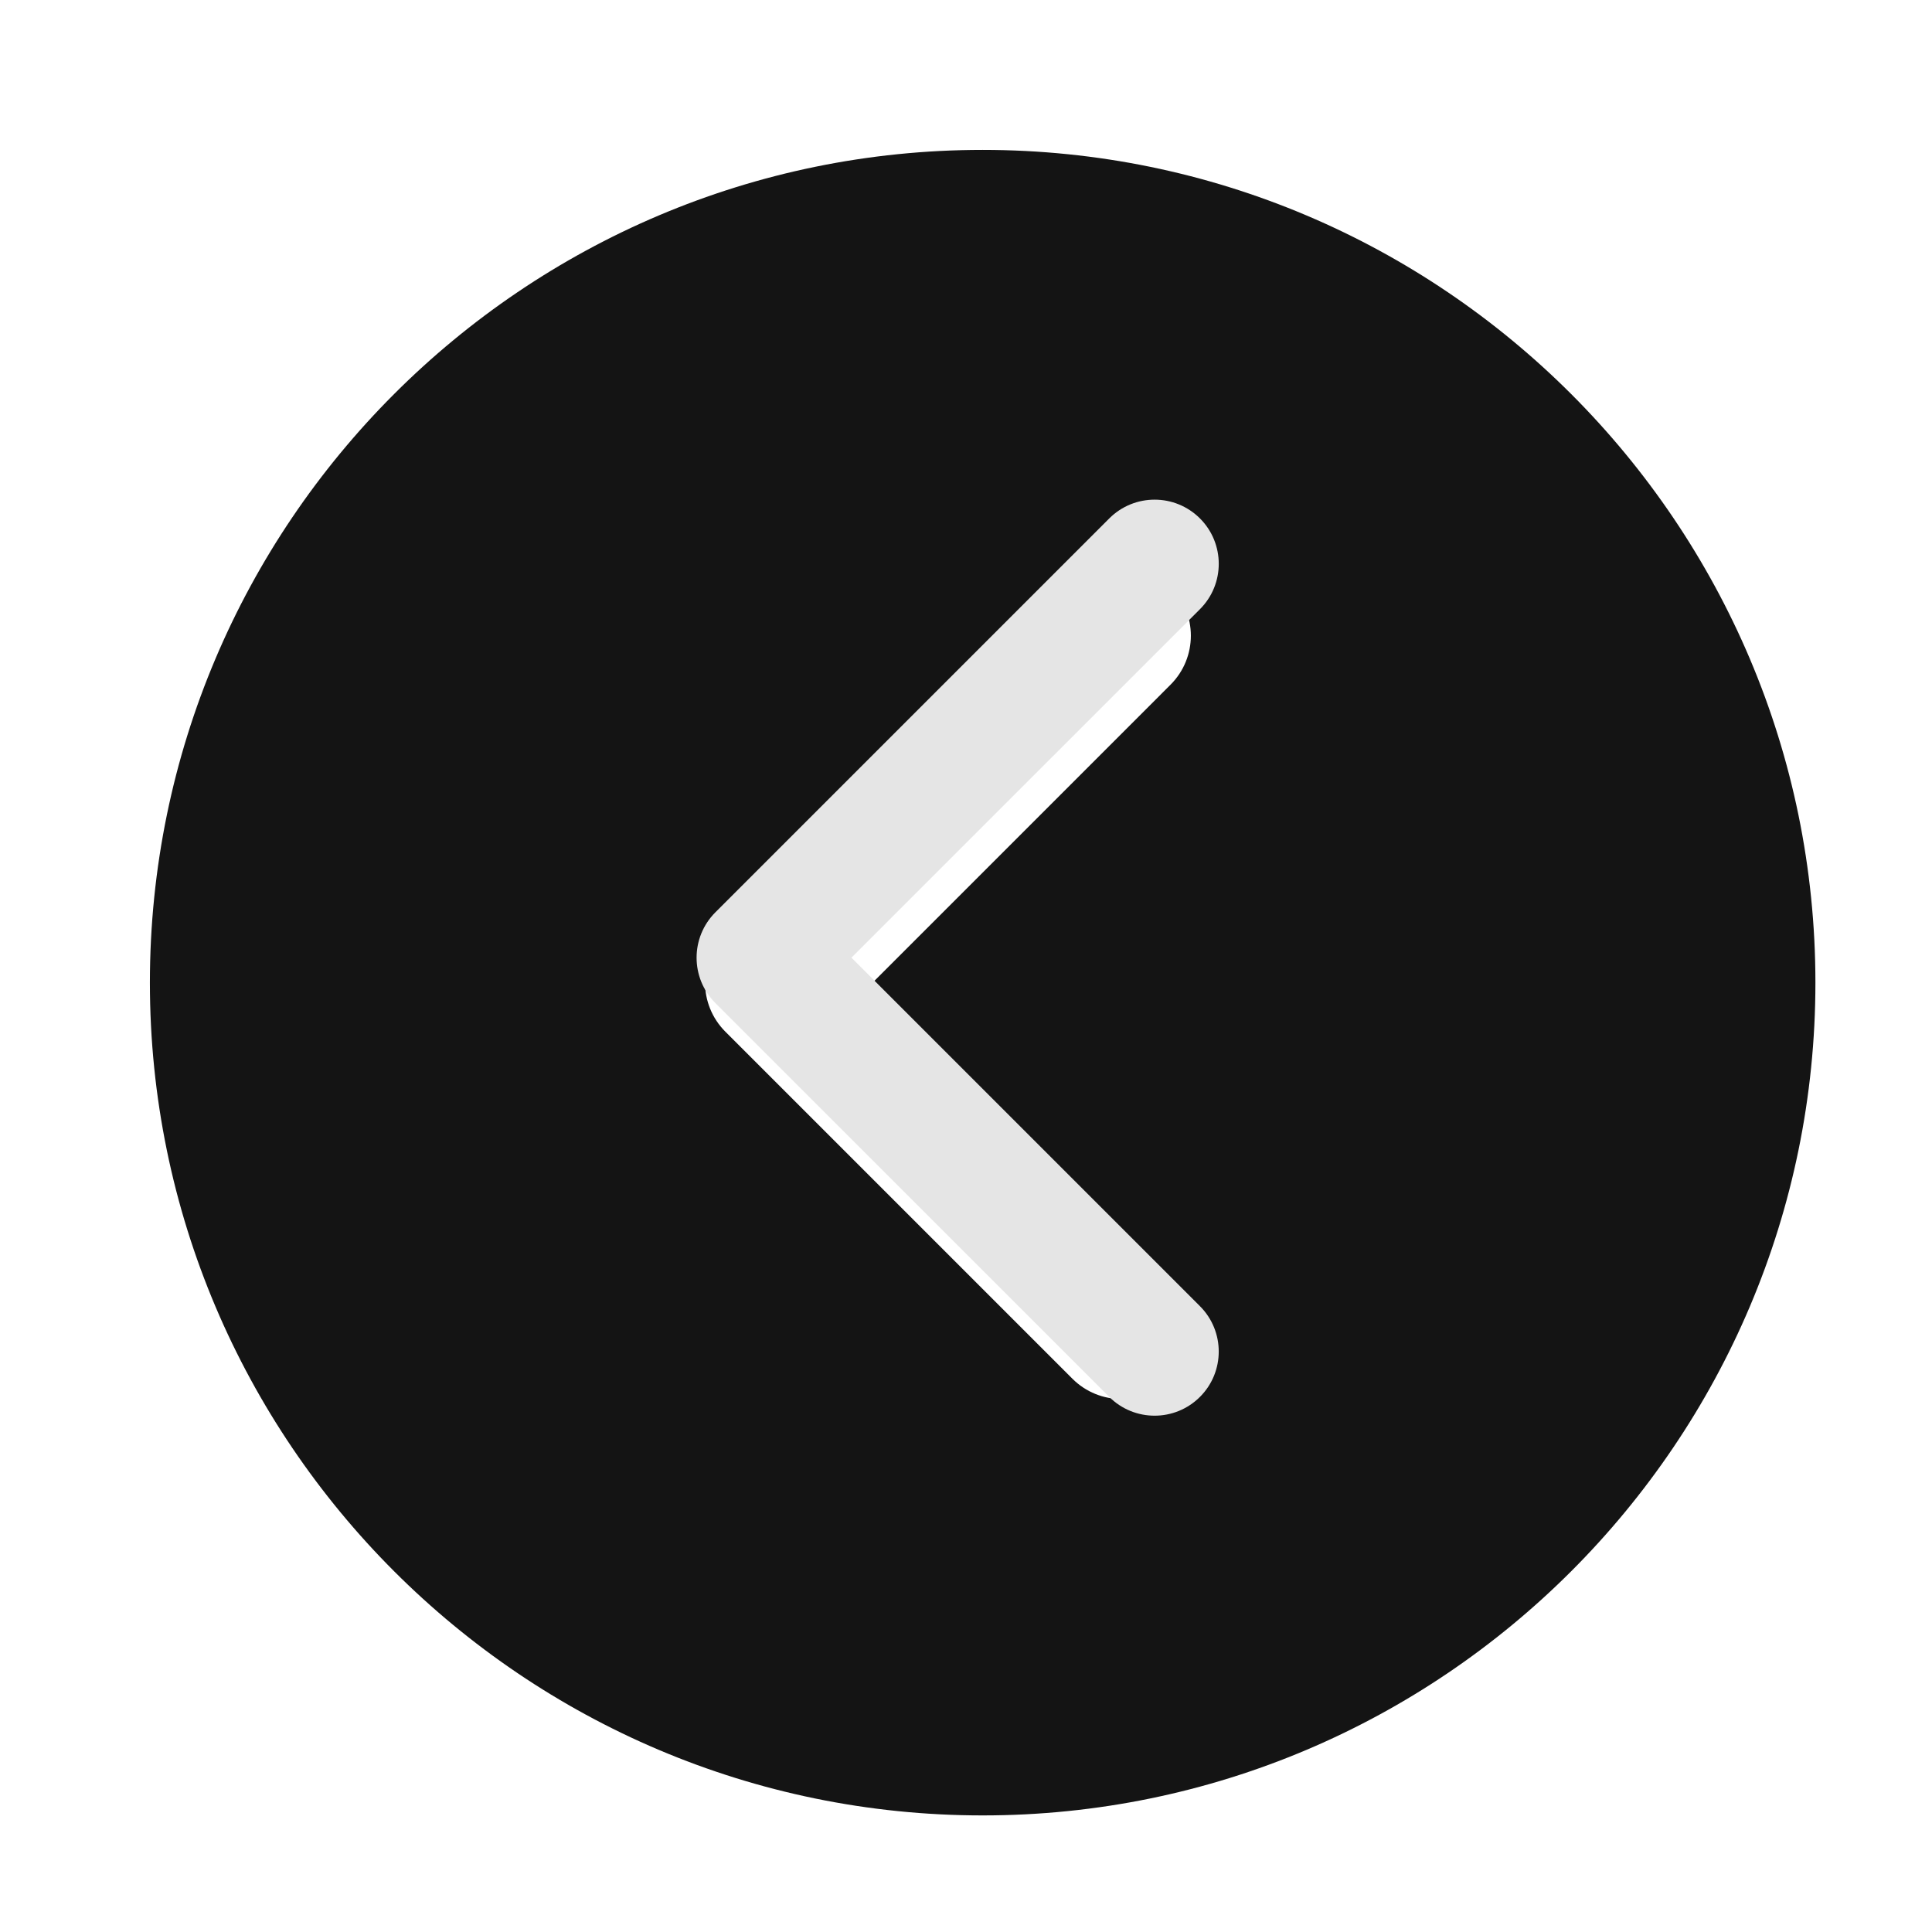 <svg width="116" height="116" viewBox="0 0 116 116" fill="none" xmlns="http://www.w3.org/2000/svg">
<g filter="url(#filter0_dd_160_390)">
<path d="M58 8C30.429 8 8 30.429 8 58C8 85.571 30.429 108 58 108C85.571 108 108 85.571 108 58C108 30.429 85.571 8 58 8ZM69.279 75.888C70.908 77.517 70.908 80.15 69.279 81.779C68.467 82.592 67.4 83 66.333 83C65.267 83 64.2 82.592 63.387 81.779L42.554 60.946C40.925 59.317 40.925 56.683 42.554 55.054L63.388 34.221C65.017 32.592 67.65 32.592 69.279 34.221C70.908 35.85 70.908 38.483 69.279 40.112L51.392 58L69.279 75.888Z" fill="#141414"/>
</g>
<g clip-path="url(#clip0_160_390)">
<path d="M41.824 57.5C41.824 56.514 42.201 55.529 42.952 54.777L66.601 31.128C68.105 29.624 70.544 29.624 72.048 31.128C73.552 32.632 73.552 35.071 72.048 36.575L51.122 57.5L72.047 78.425C73.551 79.929 73.551 82.368 72.047 83.871C70.543 85.376 68.104 85.376 66.6 83.871L42.951 60.223C42.2 59.471 41.824 58.485 41.824 57.5Z" fill="#E5E5E5"/>
</g>
<defs>
<filter id="filter0_dd_160_390" x="0" y="0" width="116" height="116" filterUnits="userSpaceOnUse" color-interpolation-filters="sRGB">
<feFlood flood-opacity="0" result="BackgroundImageFix"/>
<feColorMatrix in="SourceAlpha" type="matrix" values="0 0 0 0 0 0 0 0 0 0 0 0 0 0 0 0 0 0 127 0" result="hardAlpha"/>
<feOffset dx="-3" dy="-3"/>
<feGaussianBlur stdDeviation="2.5"/>
<feColorMatrix type="matrix" values="0 0 0 0 0.575 0 0 0 0 0.575 0 0 0 0 0.575 0 0 0 0.35 0"/>
<feBlend mode="normal" in2="BackgroundImageFix" result="effect1_dropShadow_160_390"/>
<feColorMatrix in="SourceAlpha" type="matrix" values="0 0 0 0 0 0 0 0 0 0 0 0 0 0 0 0 0 0 127 0" result="hardAlpha"/>
<feOffset dx="4" dy="4"/>
<feGaussianBlur stdDeviation="2"/>
<feColorMatrix type="matrix" values="0 0 0 0 0 0 0 0 0 0 0 0 0 0 0 0 0 0 0.6 0"/>
<feBlend mode="normal" in2="effect1_dropShadow_160_390" result="effect2_dropShadow_160_390"/>
<feBlend mode="normal" in="SourceGraphic" in2="effect2_dropShadow_160_390" result="shape"/>
</filter>
<clipPath id="clip0_160_390">
<rect width="55" height="55" fill="white" transform="translate(85 30) rotate(90)"/>
</clipPath>
</defs>
</svg>
